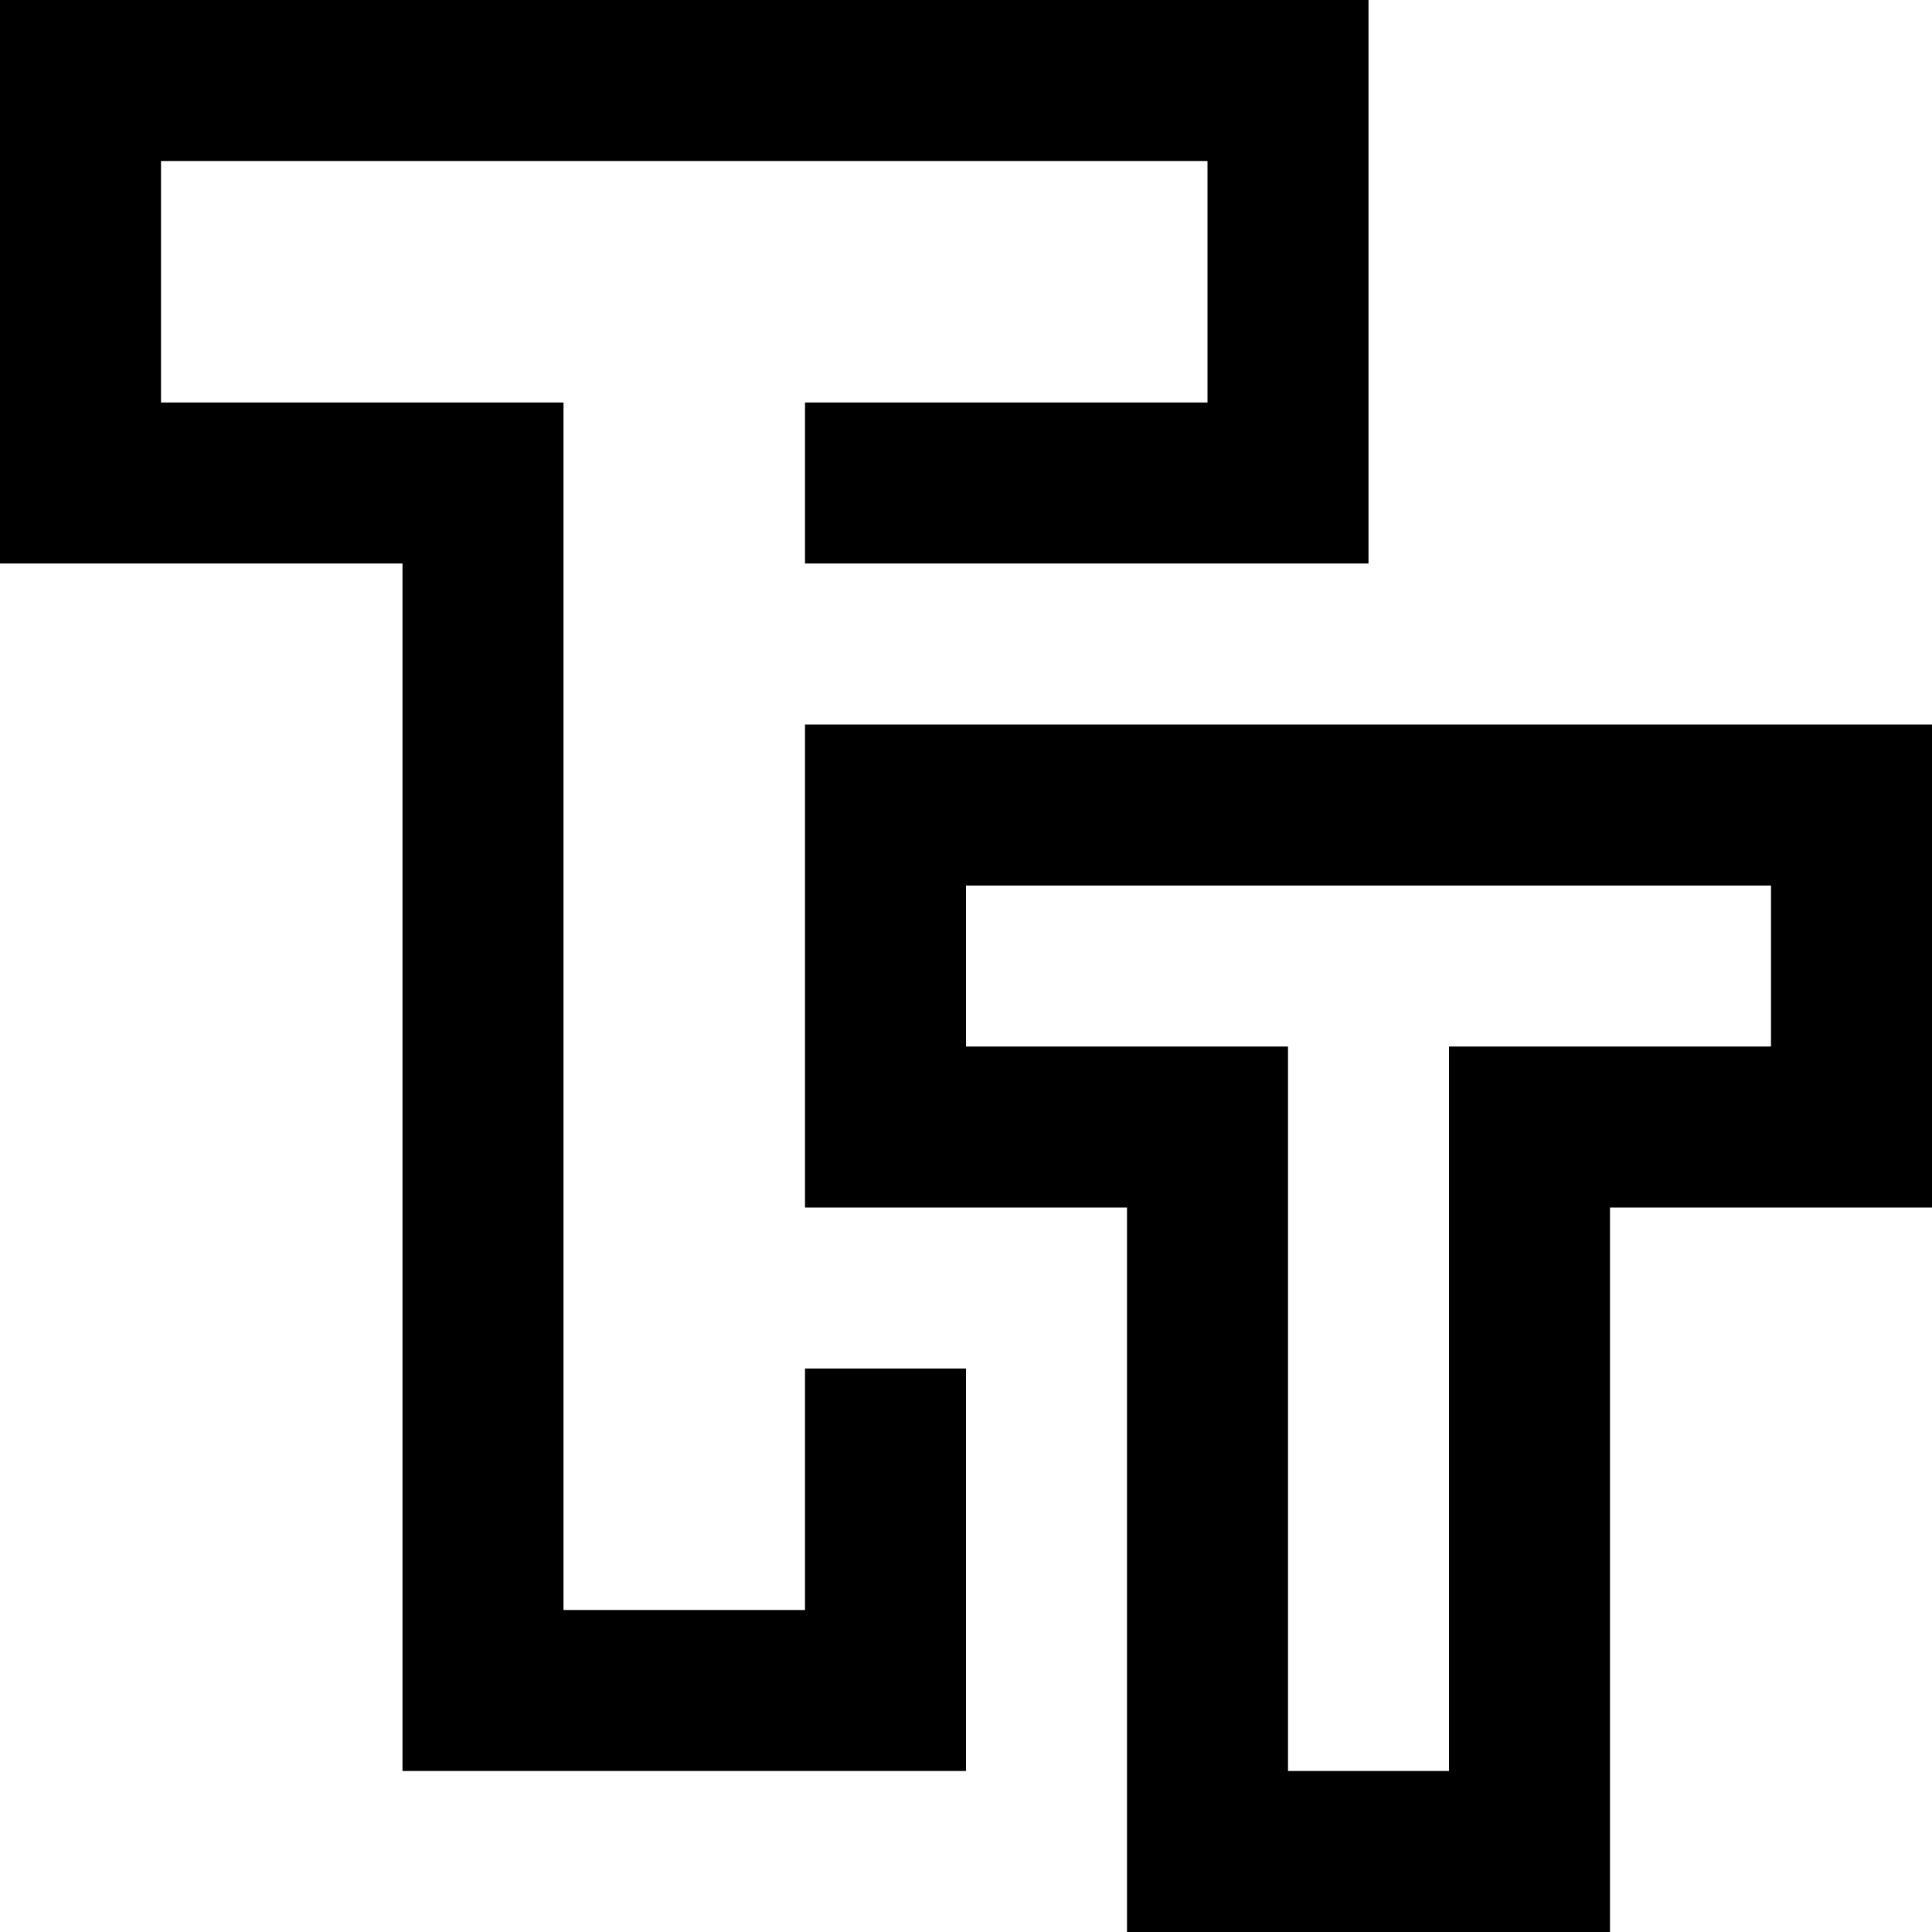 <svg xmlns="http://www.w3.org/2000/svg" version="1.1" x="0px" y="0px" viewBox="0 0 384 384" xml:space="preserve"><path d="M 160,80 160,112 272,112 272,0 0,0 0,112 80,112 80,352 192,352 192,272 160,272 160,320 112,320 112,80 32,80 32,32 240,32 240,80z"/><path d="M160,144v96h64v144h96V240h64v-96H160z M352,208h-64v144h-32V208h-64v-32h160V208z"/></svg>